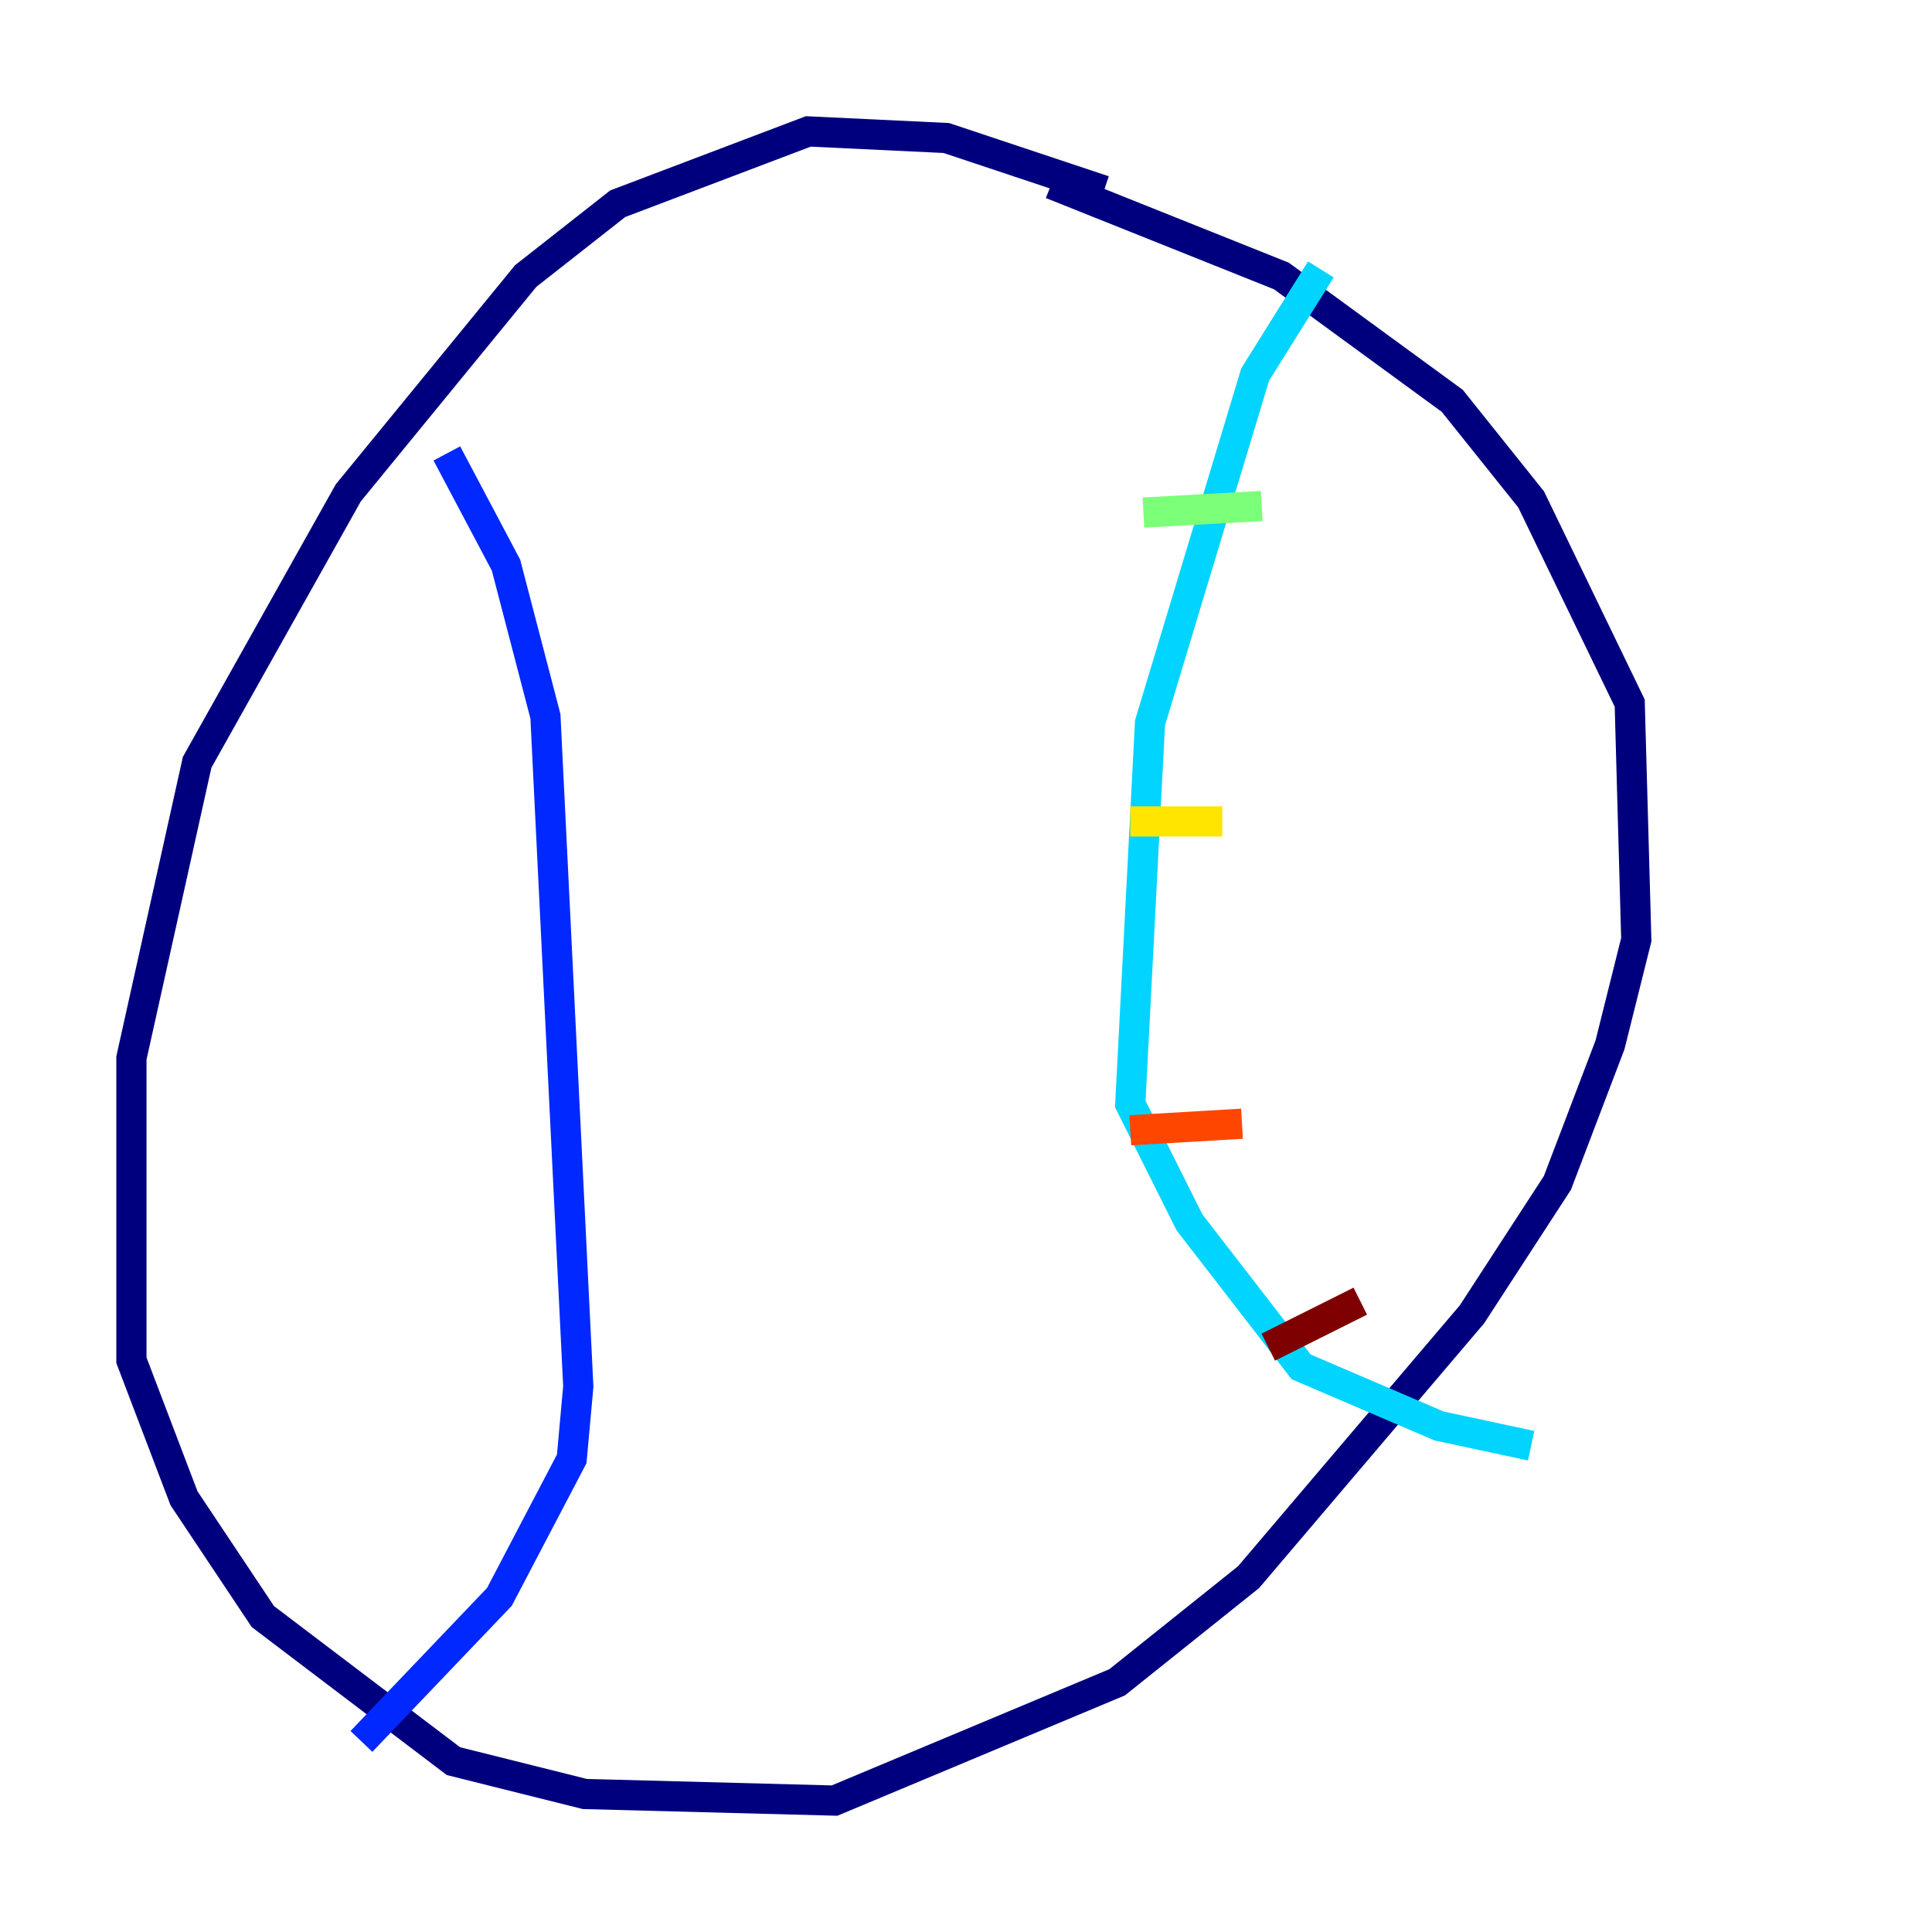 <?xml version="1.0" encoding="utf-8" ?>
<svg baseProfile="tiny" height="128" version="1.2" viewBox="0,0,128,128" width="128" xmlns="http://www.w3.org/2000/svg" xmlns:ev="http://www.w3.org/2001/xml-events" xmlns:xlink="http://www.w3.org/1999/xlink"><defs /><polyline fill="none" points="73.143,12.626 62.694,9.143 53.551,8.707 40.925,13.497 34.83,18.286 23.075,32.653 13.061,50.503 8.707,70.095 8.707,90.122 12.191,99.265 17.415,107.102 30.041,116.68 38.748,118.857 55.292,119.293 74.014,111.456 82.721,104.49 97.524,87.075 103.184,78.367 106.667,69.225 108.408,62.258 107.973,46.585 101.442,33.088 96.218,26.558 84.898,18.286 69.66,12.191" stroke="#00007f" stroke-width="2" /><polyline fill="none" points="29.605,30.041 33.524,37.442 36.136,47.456 38.313,91.864 37.878,96.653 33.088,105.796 23.946,115.374" stroke="#0028ff" stroke-width="2" /><polyline fill="none" points="87.51,17.85 83.156,24.816 76.191,47.891 74.884,73.143 78.803,80.98 86.204,90.558 95.347,94.476 101.442,95.782" stroke="#00d4ff" stroke-width="2" /><polyline fill="none" points="75.755,33.959 83.592,33.524" stroke="#7cff79" stroke-width="2" /><polyline fill="none" points="74.884,54.422 80.98,54.422" stroke="#ffe500" stroke-width="2" /><polyline fill="none" points="74.884,74.884 82.286,74.449" stroke="#ff4600" stroke-width="2" /><polyline fill="none" points="84.027,89.252 90.122,86.204" stroke="#7f0000" stroke-width="2" /></svg>